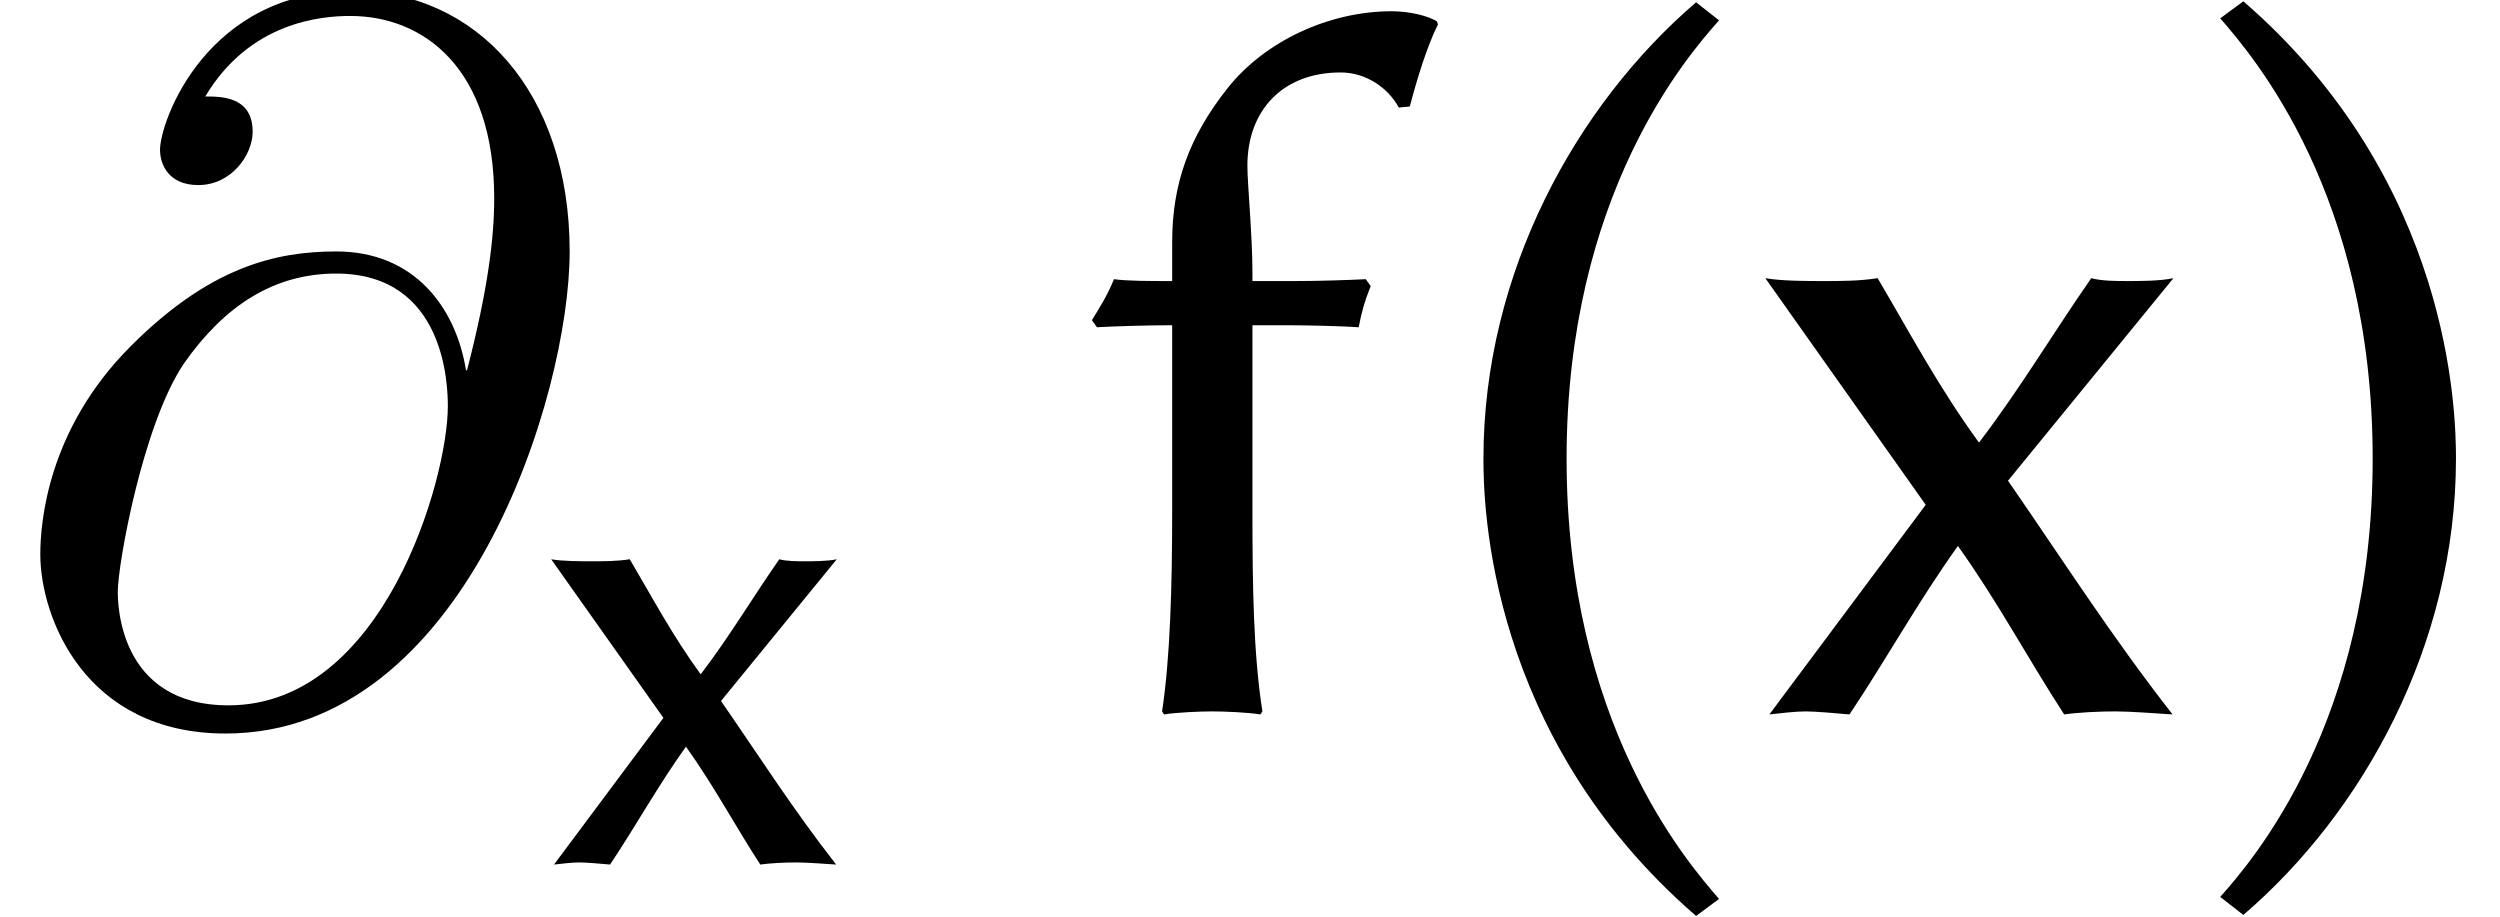 <?xml version='1.0' encoding='UTF-8'?>
<!-- This file was generated by dvisvgm 3.2.2 -->
<svg version='1.1' xmlns='http://www.w3.org/2000/svg' xmlns:xlink='http://www.w3.org/1999/xlink' width='24.747pt' height='9.077pt' viewBox='159.477 -10.629 24.747 9.077'>
<defs>
<use id='g3-40' xlink:href='#g1-40' transform='scale(1.429)'/>
<use id='g3-41' xlink:href='#g1-41' transform='scale(1.429)'/>
<use id='g3-102' xlink:href='#g1-102' transform='scale(1.429)'/>
<use id='g3-120' xlink:href='#g1-120' transform='scale(1.429)'/>
<path id='g1-40' d='M.306-1.751C.306-1.438 .333 .167 1.779 1.417L1.938 1.299C1.709 1.035 .882 .076 .882-1.751S1.716-4.537 1.938-4.787L1.779-4.912C.952-4.203 .306-3.043 .306-1.751Z'/>
<path id='g1-41' d='M1.779-1.751C1.779-2.063 1.751-3.668 .306-4.919L.146-4.801C.375-4.537 1.202-3.578 1.202-1.751S.368 1.035 .146 1.285L.306 1.41C1.132 .702 1.779-.459 1.779-1.751Z'/>
<path id='g1-102' d='M.688-2.981C.535-2.981 .375-2.981 .285-2.994C.236-2.876 .195-2.814 .132-2.71L.167-2.661C.292-2.668 .521-2.675 .681-2.675H.688V-1.383C.688-.862 .674-.368 .618 0L.632 .021C.716 .007 .882 0 .966 0S1.216 .007 1.299 .021L1.313 0C1.251-.396 1.244-.862 1.244-1.383V-2.675H1.48C1.647-2.675 1.883-2.668 1.98-2.661C2.001-2.772 2.022-2.842 2.063-2.946L2.029-2.994C1.911-2.988 1.702-2.981 1.542-2.981H1.244V-3.043C1.244-3.293 1.209-3.655 1.209-3.78C1.209-4.162 1.452-4.426 1.855-4.426C2.029-4.426 2.182-4.322 2.258-4.183L2.334-4.19C2.383-4.377 2.453-4.606 2.529-4.759L2.522-4.78C2.466-4.815 2.341-4.85 2.209-4.85C1.772-4.85 1.327-4.641 1.07-4.315C.806-3.981 .688-3.655 .688-3.252V-2.981Z'/>
<path id='g1-120' d='M1.278-1.431L.195 .021C.257 .014 .375 0 .445 0S.674 .014 .75 .021C1.014-.375 1.223-.757 1.501-1.146C1.779-.757 1.98-.375 2.237 .021C2.334 .007 2.48 0 2.592 0C2.696 0 2.876 .014 2.988 .021C2.564-.521 2.223-1.056 1.848-1.598L2.994-3.001C2.904-2.981 2.751-2.981 2.682-2.981C2.605-2.981 2.494-2.981 2.425-3.001C2.154-2.612 1.938-2.244 1.647-1.862C1.369-2.244 1.174-2.612 .945-3.001C.82-2.981 .688-2.981 .57-2.981C.459-2.981 .278-2.981 .167-3.001L1.278-1.431Z'/>
<path id='g4-64' d='M4.613-3.377C4.513-3.995 4.105-4.553 3.328-4.553C2.72-4.553 2.072-4.394 1.295-3.616C.468-2.79 .399-1.863 .399-1.554C.399-.936 .837 .219 2.232 .219C4.603 .219 5.639-3.128 5.639-4.553C5.639-6.137 4.712-7.133 3.487-7.133C2.042-7.133 1.584-5.838 1.584-5.559C1.584-5.42 1.664-5.21 1.963-5.21C2.291-5.21 2.501-5.509 2.501-5.738C2.501-6.087 2.192-6.087 2.032-6.087C2.471-6.824 3.178-6.884 3.467-6.884C4.194-6.884 4.892-6.366 4.892-5.081C4.892-4.692 4.832-4.184 4.623-3.377H4.613ZM2.262-.06C1.166-.06 1.166-1.086 1.166-1.186C1.166-1.455 1.415-2.849 1.823-3.447C2.222-4.015 2.71-4.334 3.328-4.334C4.413-4.334 4.433-3.218 4.433-3.019C4.433-2.301 3.796-.06 2.262-.06Z'/>
</defs>
<g id='page1'>
<use x='159.477' y='-3.587' xlink:href='#g4-64'/>
<use x='164.766' y='-2.092' xlink:href='#g1-120'/>
<use x='170.097' y='-3.587' xlink:href='#g3-102'/>
<use x='173.724' y='-3.587' xlink:href='#g3-40'/>
<use x='176.713' y='-3.587' xlink:href='#g3-120'/>
<use x='181.246' y='-3.587' xlink:href='#g3-41'/>
</g>
</svg>
